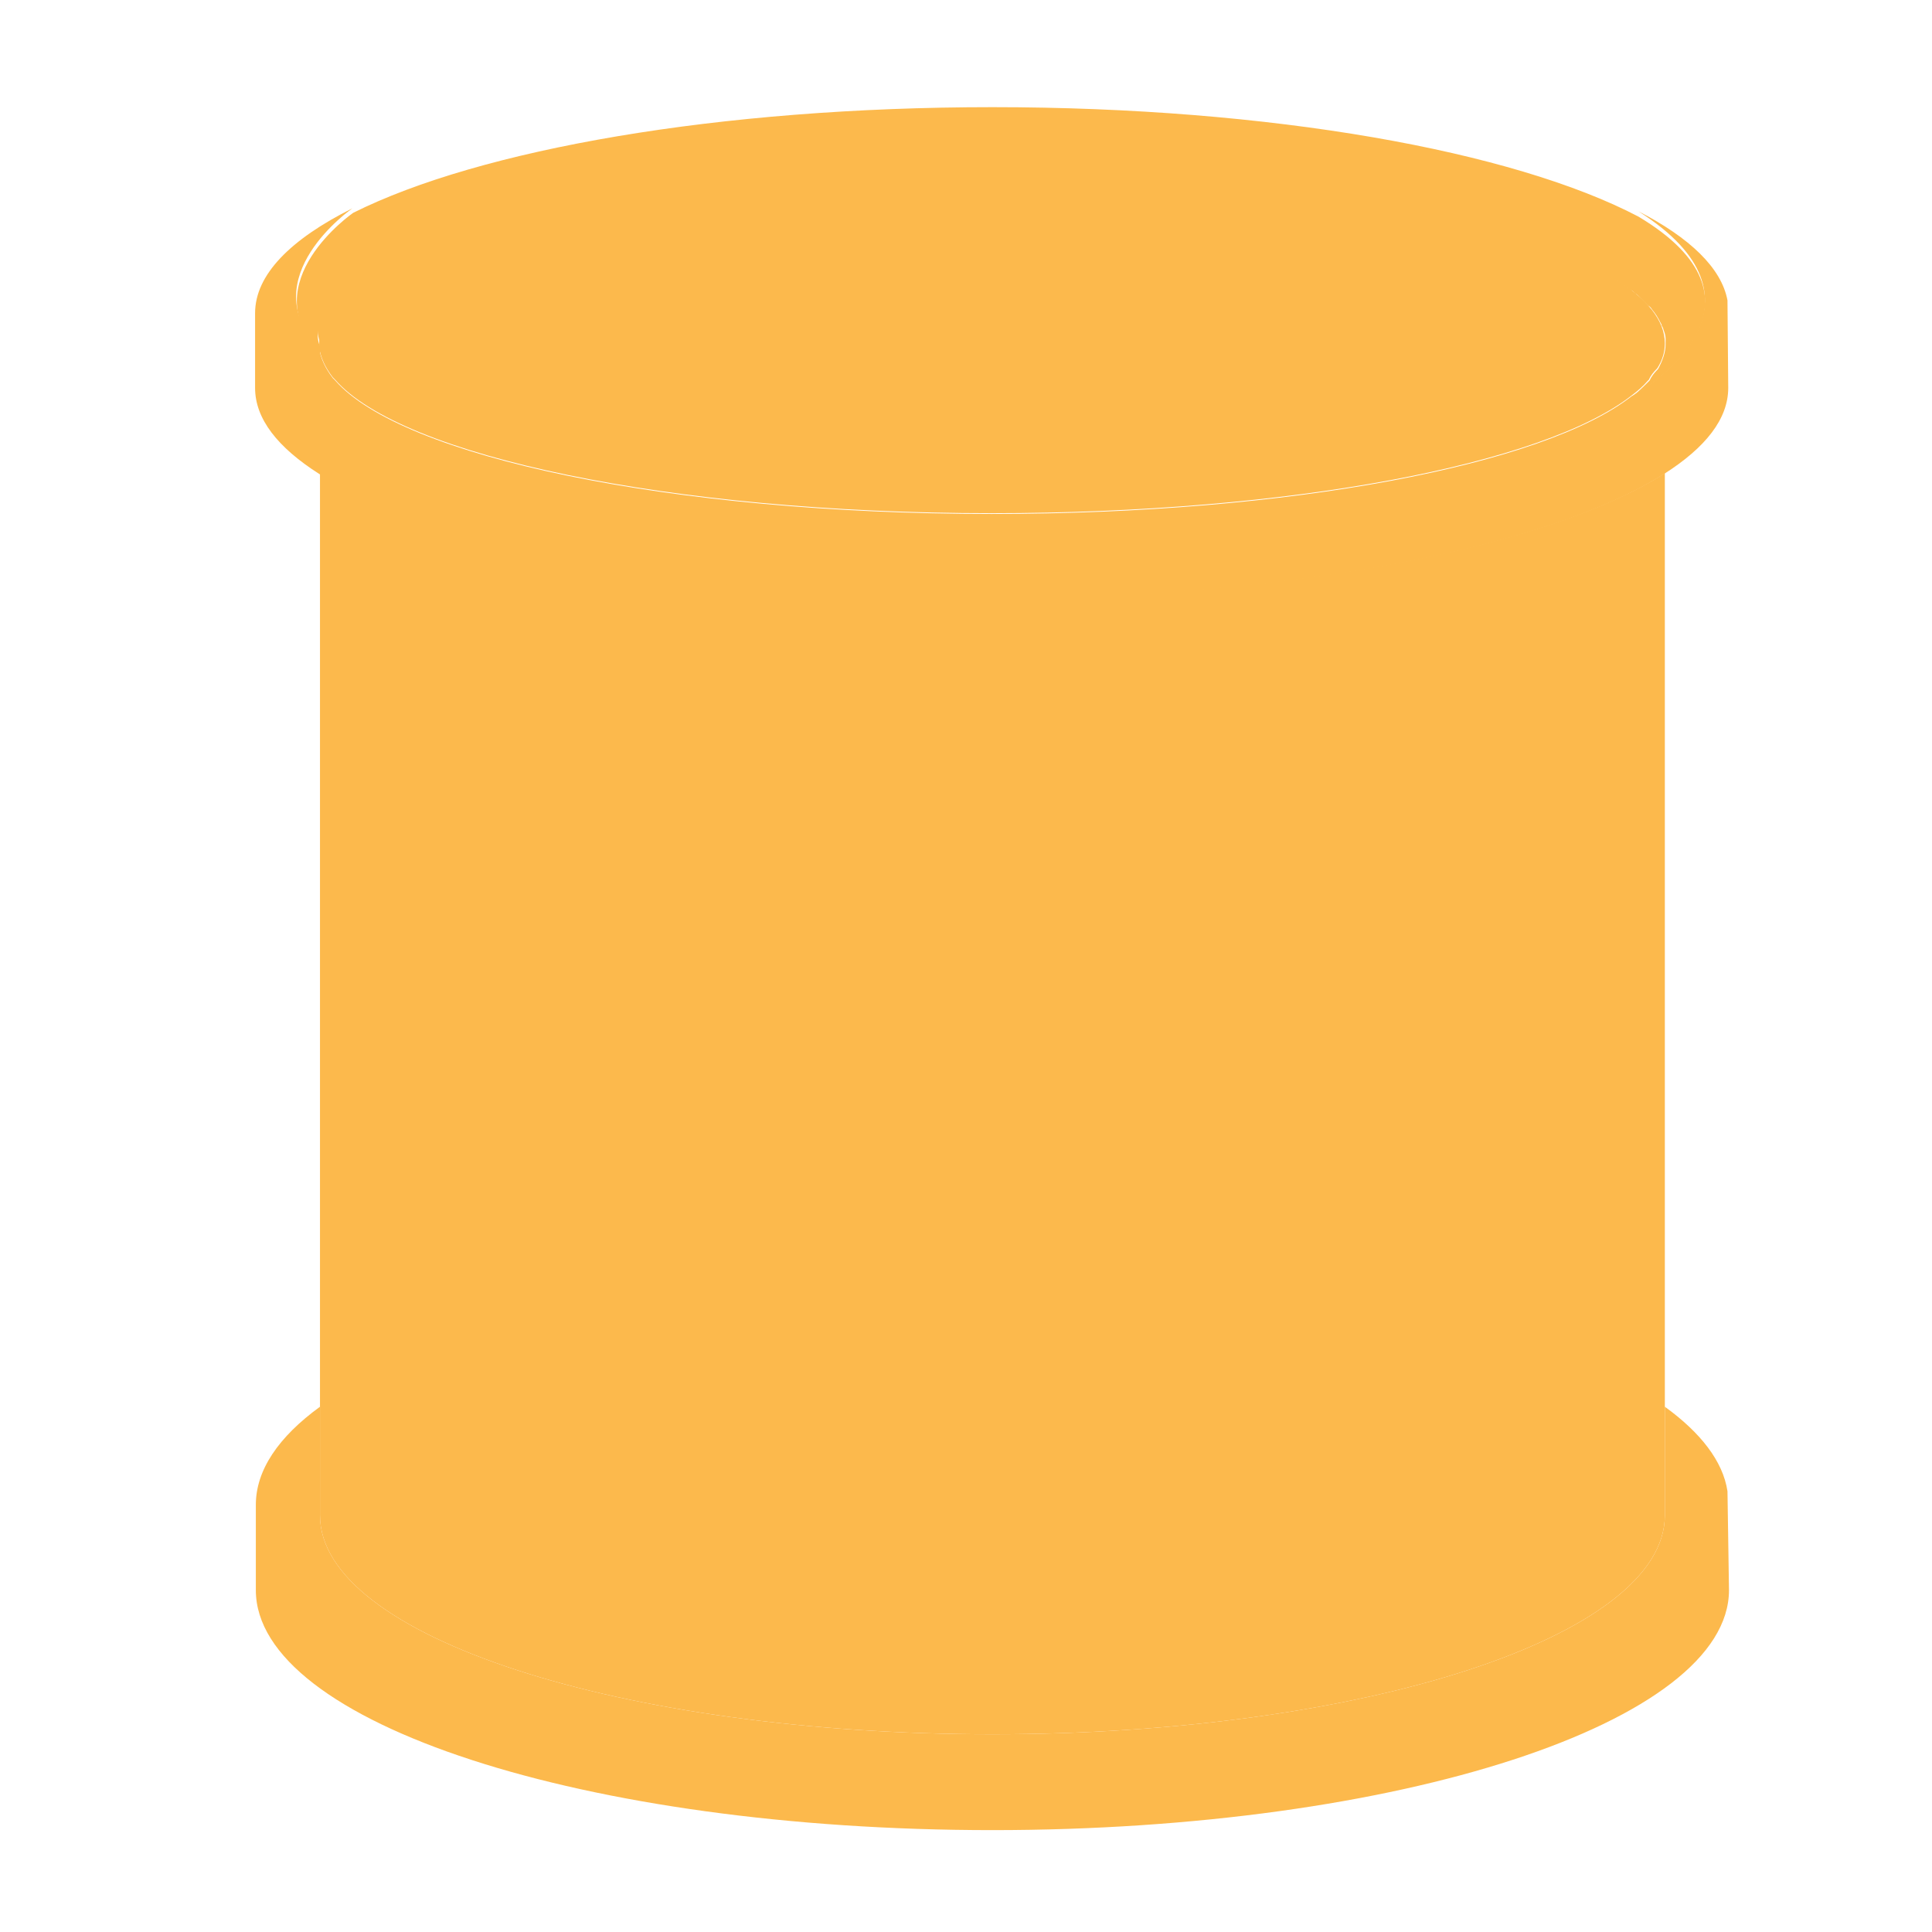 <?xml version="1.0" encoding="utf-8"?>
<!-- Generator: Adobe Illustrator 22.1.0, SVG Export Plug-In . SVG Version: 6.00 Build 0)  -->
<svg version="1.1" id="Layer_1" xmlns="http://www.w3.org/2000/svg" xmlns:xlink="http://www.w3.org/1999/xlink" x="0px" y="0px"
	 viewBox="0 0 256 256" style="enable-background:new 0 0 256 256;" xml:space="preserve">
<g>
	<path style="fill:#FCB94C;" d="M229.1,210.7c0,17.5-43.7,31.8-97.6,31.8s-97.6-14.2-97.6-31.8v-11.3c0-4.6,3-9,8.5-13v14.4
		c0,16,39.9,29,89.1,29s89.1-13,89.1-29v-14.4c4.7,3.4,7.7,7.2,8.3,11.2l0,0l0,0L229.1,210.7z"/>
	<path style="fill:#FCB94C;" d="M220.6,62.7v138.1c0,16-39.9,29-89.1,29s-89.1-13-89.1-29V62.7c15.3,9.7,49.4,16.5,89.1,16.5
		S205.4,72.4,220.6,62.7z"/>
	<path style="fill:#FCB94C;" d="M228.9,39.8C229,39.8,228.9,39.8,228.9,39.8L228.9,39.8c-0.8-4.3-5-8.3-11.8-11.8
		c18.6,11.8,2.5,22.6-0.9,24.5l0,0c-11.6,9.1-45.2,15.6-84.8,15.6c-42.6,0-78.2-7.6-87-17.7l0,0c-0.1-0.1-0.2-0.2-0.3-0.3
		c-1-1.3-1.6-2.6-1.8-3.9c-8.9-9.4,4.4-18.6,4.4-18.6c-8.2,4.1-12.9,8.8-12.9,13.9v9.9c0,4.1,3,7.9,8.5,11.4
		c15.3,9.7,49.4,16.5,89.1,16.5s73.9-6.8,89.1-16.5c5.5-3.5,8.5-7.3,8.5-11.4L228.9,39.8z M42.4,42.6c-0.4,0.8-0.4,1.7,0,2.7
		c0-1.8,1-3.6,2.6-5.3C43.7,40.9,42.8,41.8,42.4,42.6z"/>
	<path style="fill:#FCB94C;" d="M216.3,52.5L216.3,52.5c0.8-0.6,1.5-1.3,2.1-1.9c0.1-0.1,0.1-0.1,0.2-0.2l0,0c0.2-0.5,0.6-1,1.1-1.5
		c0.6-1.1,1-2.2,1-3.3c0-0.2,0-0.4,0-0.7c0-0.4-0.1-0.7-0.2-1c-0.1-0.2-0.1-0.5-0.3-0.7c0-0.2-0.1-0.3-0.2-0.5
		c-0.3-0.6-0.6-1.1-1.1-1.7c-0.1-0.2-0.3-0.4-0.5-0.5c-0.4-0.4-0.8-0.8-1.2-1.2c-0.2-0.2-0.3-0.3-0.5-0.4c-0.2-0.2-0.4-0.4-0.7-0.5
		c-1.2-0.9-2.6-1.8-4.3-2.6c-0.3-0.1-0.5-0.3-0.8-0.4c-0.3-0.2-0.7-0.3-1-0.5c-1.6-0.7-3.3-1.5-5.2-2.1c-0.4-0.2-0.8-0.3-1.2-0.4
		c-1.3-0.4-2.6-0.9-4-1.3c-0.4-0.1-0.8-0.3-1.3-0.4s-0.9-0.3-1.4-0.4s-1-0.3-1.5-0.4s-1-0.3-1.5-0.4s-1-0.3-1.5-0.4s-1-0.2-1.6-0.4
		c-0.5-0.1-1-0.2-1.6-0.4c-0.5-0.1-1.1-0.2-1.6-0.3c-0.5-0.1-1.1-0.2-1.6-0.3c-0.6-0.1-1.1-0.2-1.7-0.3c-0.6-0.1-1.1-0.2-1.7-0.3
		c-4.5-0.8-9.2-1.5-14.3-2.1c-0.7-0.1-1.3-0.2-2-0.2c-0.7-0.1-1.3-0.1-2-0.2s-1.4-0.1-2-0.2c-0.1,0-0.3,0-0.4,0
		c-1.2-0.1-2.5-0.2-3.7-0.3c-0.7-0.1-1.4-0.1-2.1-0.2s-1.4-0.1-2.1-0.1c-0.7,0-1.4-0.1-2.2-0.1c-0.5,0-1.1-0.1-1.6-0.1
		c-5.3-0.3-10.7-0.4-16.2-0.5c-0.8,0-1.5,0-2.3,0s-1.5,0-2.3,0c-1,0-1.9,0-2.8,0c-0.6,0-1.1,0-1.7,0c-1,0-2,0-3,0.1
		c-1.2,0-2.5,0.1-3.7,0.1c-0.6,0-1.2,0-1.8,0.1c-0.4,0-0.9,0-1.3,0.1c-1.6,0.1-3.1,0.2-4.6,0.3c-0.4,0-0.9,0.1-1.3,0.1
		c-2.4,0.2-4.8,0.3-7.1,0.5c-0.5,0-1.1,0.1-1.6,0.2c-2.8,0.3-5.6,0.6-8.3,0.9c-0.5,0.1-1.1,0.1-1.6,0.2c-2.7,0.3-5.2,0.7-7.7,1.2
		c-1.5,0.3-3,0.5-4.4,0.8c-1,0.2-1.9,0.4-2.8,0.6c-0.5,0.1-0.9,0.2-1.4,0.3c-0.5,0.1-0.9,0.2-1.4,0.3c-0.9,0.2-1.8,0.4-2.6,0.6
		c-0.4,0.1-0.9,0.2-1.3,0.3s-0.8,0.2-1.3,0.3c-2.1,0.5-4,1.1-5.9,1.7c-0.4,0.1-0.7,0.2-1.1,0.4c-0.4,0.1-0.7,0.2-1.1,0.4
		c-0.3,0.1-0.7,0.2-1,0.4c-1.9,0.7-3.7,1.4-5.3,2.2c-0.3,0.1-0.5,0.2-0.8,0.4c-2.9,1.4-5.2,2.9-6.9,4.5c-0.2,0.2-0.3,0.3-0.5,0.5
		c-1.3,0.9-2.2,1.8-2.6,2.6c-0.4,0.8-0.4,1.7,0,2.7c0,0.1,0,0.1,0,0.2c0,0.2,0,0.3,0,0.5c0,0,0,0.1,0,0.2
		c-8.9-9.4,4.4-18.6,4.4-18.6l0,0c16.8-8.4,48.4-14,84.7-14c36.9,0,69,5.8,85.6,14.5l0,0C235.7,39.8,219.7,50.6,216.3,52.5z"/>
	<path style="fill:#FCB94C;" d="M220.6,45.5c0,1.1-0.3,2.2-1,3.3c-0.5,0.5-0.9,1-1.1,1.5l0,0c-0.1,0.1-0.1,0.1-0.2,0.2
		c-0.6,0.7-1.3,1.3-2.1,1.9C204.6,61.5,171,68,131.4,68c-42.6,0-78.2-7.6-87-17.7l0,0c-0.1-0.1-0.2-0.2-0.3-0.3
		c-1-1.3-1.6-2.6-1.8-3.9c0-0.2,0-0.4,0-0.7c0-0.1,0-0.1,0-0.2c0-1.8,1-3.6,2.6-5.3c9.5-9.7,43.4-16.9,84.2-17.1c0.8,0,1.5,0,2.3,0
		s1.5,0,2.3,0C182,23.2,220.6,33.2,220.6,45.5z"/>
</g>
<g style="opacity:0;">
	
		<rect x="151.5" y="138.4" transform="matrix(0.471 -0.882 0.882 0.471 -56.322 222.664)" style="fill:#F4F4F4;" width="12" height="39.7"/>
	<circle style="fill:#F4F4F4;" cx="173.2" cy="175.7" r="11.2"/>
	<circle style="fill:#F4F4F4;" cx="181" cy="161.1" r="11.2"/>
	<path style="fill:#F7395E;" d="M154.5,157.2c-9.6,17.1-56.3,4.1-64.8-0.7s-8.4-21,0.2-36.1s22.4-23.6,30.9-18.8
		C129.2,106.3,163.9,140.6,154.5,157.2z"/>
	
		<ellipse transform="matrix(0.492 -0.871 0.871 0.492 -58.753 159.049)" style="fill:#E83862;stroke:#F4F4F4;stroke-width:4;stroke-miterlimit:10;" cx="106.9" cy="129.9" rx="31.6" ry="22.1"/>
	
		<ellipse transform="matrix(0.492 -0.871 0.871 0.492 -57.251 157.47)" style="fill:#F4F4F4;" cx="106.3" cy="127.8" rx="5.5" ry="3.4"/>
	<path style="fill:#F4F4F4;" d="M173.5,31.5c-15.8,0-28.6,5-28.6,11.1s12.8,11.1,28.6,11.1s28.6-5,28.6-11.1S189.3,31.5,173.5,31.5z
		 M184.5,46.3c-6.6,0-11.9-2.1-11.9-4.6s5.3-4.6,11.9-4.6c6.6,0,12,2.1,12,4.6S191.1,46.3,184.5,46.3z"/>
	<path style="opacity:0.1;enable-background:new    ;" d="M229.1,210.7c0,17.5-43.7,31.8-97.6,31.8s-97.6-14.2-97.6-31.8v-11.3
		c0-4.6,3-9,8.5-13v14.4c0,16,39.9,29,89.1,29s89.1-13,89.1-29v-14.4c4.7,3.4,7.7,7.2,8.3,11.2l0,0l0,0L229.1,210.7z"/>
	<path style="opacity:0.1;enable-background:new    ;" d="M228.9,39.8C229,39.8,228.9,39.8,228.9,39.8L228.9,39.8
		c-0.8-4.3-5-8.3-11.8-11.8c18.6,11.8,2.5,22.6-0.9,24.5l0,0c-11.6,9.1-45.2,15.6-84.8,15.6c-42.6,0-78.2-7.6-87-17.7l0,0
		c-0.1-0.1-0.2-0.2-0.3-0.3c-1-1.3-1.6-2.6-1.8-3.9c-8.9-9.4,4.4-18.6,4.4-18.6c-8.2,4.1-12.9,8.8-12.9,13.9v9.9
		c0,4.1,3,7.9,8.5,11.4c15.3,9.7,49.4,16.5,89.1,16.5s73.9-6.8,89.1-16.5c5.5-3.5,8.5-7.3,8.5-11.4L228.9,39.8z M42.4,42.6
		c-0.4,0.8-0.4,1.7,0,2.7c0-1.8,1-3.6,2.6-5.3C43.7,40.9,42.8,41.8,42.4,42.6z"/>
	<path style="opacity:0.2;enable-background:new    ;" d="M216.3,52.5L216.3,52.5c0.8-0.6,1.5-1.3,2.1-1.9c0.1-0.1,0.1-0.1,0.2-0.2
		l0,0c0.2-0.5,0.6-1,1.1-1.5c0.6-1.1,1-2.2,1-3.3c0-0.2,0-0.4,0-0.7c0-0.4-0.1-0.7-0.2-1c-0.1-0.2-0.1-0.5-0.3-0.7
		c0-0.2-0.1-0.3-0.2-0.5c-0.3-0.6-0.6-1.1-1.1-1.7c-0.1-0.2-0.3-0.4-0.5-0.5c-0.4-0.4-0.8-0.8-1.2-1.2c-0.2-0.2-0.3-0.3-0.5-0.4
		c-0.2-0.2-0.4-0.4-0.7-0.5c-1.2-0.9-2.6-1.8-4.3-2.6c-0.3-0.1-0.5-0.3-0.8-0.4c-0.3-0.2-0.7-0.3-1-0.5c-1.6-0.7-3.3-1.5-5.2-2.1
		c-0.4-0.2-0.8-0.3-1.2-0.4c-1.3-0.4-2.6-0.9-4-1.3c-0.4-0.1-0.8-0.3-1.3-0.4s-0.9-0.3-1.4-0.4s-1-0.3-1.5-0.4s-1-0.3-1.5-0.4
		s-1-0.3-1.5-0.4s-1-0.2-1.6-0.4c-0.5-0.1-1-0.2-1.6-0.4c-0.5-0.1-1.1-0.2-1.6-0.3c-0.5-0.1-1.1-0.2-1.6-0.3
		c-0.6-0.1-1.1-0.2-1.7-0.3c-0.6-0.1-1.1-0.2-1.7-0.3c-4.5-0.8-9.2-1.5-14.3-2.1c-0.7-0.1-1.3-0.2-2-0.2c-0.7-0.1-1.3-0.1-2-0.2
		s-1.4-0.1-2-0.2c-0.1,0-0.3,0-0.4,0c-1.2-0.1-2.5-0.2-3.7-0.3c-0.7-0.1-1.4-0.1-2.1-0.2s-1.4-0.1-2.1-0.1c-0.7,0-1.4-0.1-2.2-0.1
		c-0.5,0-1.1-0.1-1.6-0.1c-5.3-0.3-10.7-0.4-16.2-0.5c-0.8,0-1.5,0-2.3,0s-1.5,0-2.3,0c-1,0-1.9,0-2.8,0c-0.6,0-1.1,0-1.7,0
		c-1,0-2,0-3,0.1c-1.2,0-2.5,0.1-3.7,0.1c-0.6,0-1.2,0-1.8,0.1c-0.4,0-0.9,0-1.3,0.1c-1.6,0.1-3.1,0.2-4.6,0.3
		c-0.4,0-0.9,0.1-1.3,0.1c-2.4,0.2-4.8,0.3-7.1,0.5c-0.5,0-1.1,0.1-1.6,0.2c-2.8,0.3-5.6,0.6-8.3,0.9c-0.5,0.1-1.1,0.1-1.6,0.2
		c-2.7,0.3-5.2,0.7-7.7,1.2c-1.5,0.3-3,0.5-4.4,0.8c-1,0.2-1.9,0.4-2.8,0.6c-0.5,0.1-0.9,0.2-1.4,0.3c-0.5,0.1-0.9,0.2-1.4,0.3
		c-0.9,0.2-1.8,0.4-2.6,0.6c-0.4,0.1-0.9,0.2-1.3,0.3s-0.8,0.2-1.3,0.3c-2.1,0.5-4,1.1-5.9,1.7c-0.4,0.1-0.7,0.2-1.1,0.4
		c-0.4,0.1-0.7,0.2-1.1,0.4c-0.3,0.1-0.7,0.2-1,0.4c-1.9,0.7-3.7,1.4-5.3,2.2c-0.3,0.1-0.5,0.2-0.8,0.4c-2.9,1.4-5.2,2.9-6.9,4.5
		c-0.2,0.2-0.3,0.3-0.5,0.5c-1.3,0.9-2.2,1.8-2.6,2.6c-0.4,0.8-0.4,1.7,0,2.7c0,0.1,0,0.1,0,0.2c0,0.2,0,0.3,0,0.5c0,0,0,0.1,0,0.2
		c-8.9-9.4,4.4-18.6,4.4-18.6l0,0c16.8-8.4,48.4-14,84.7-14c36.9,0,69,5.8,85.6,14.5l0,0C235.7,39.8,219.7,50.6,216.3,52.5z"/>
</g>
</svg>
